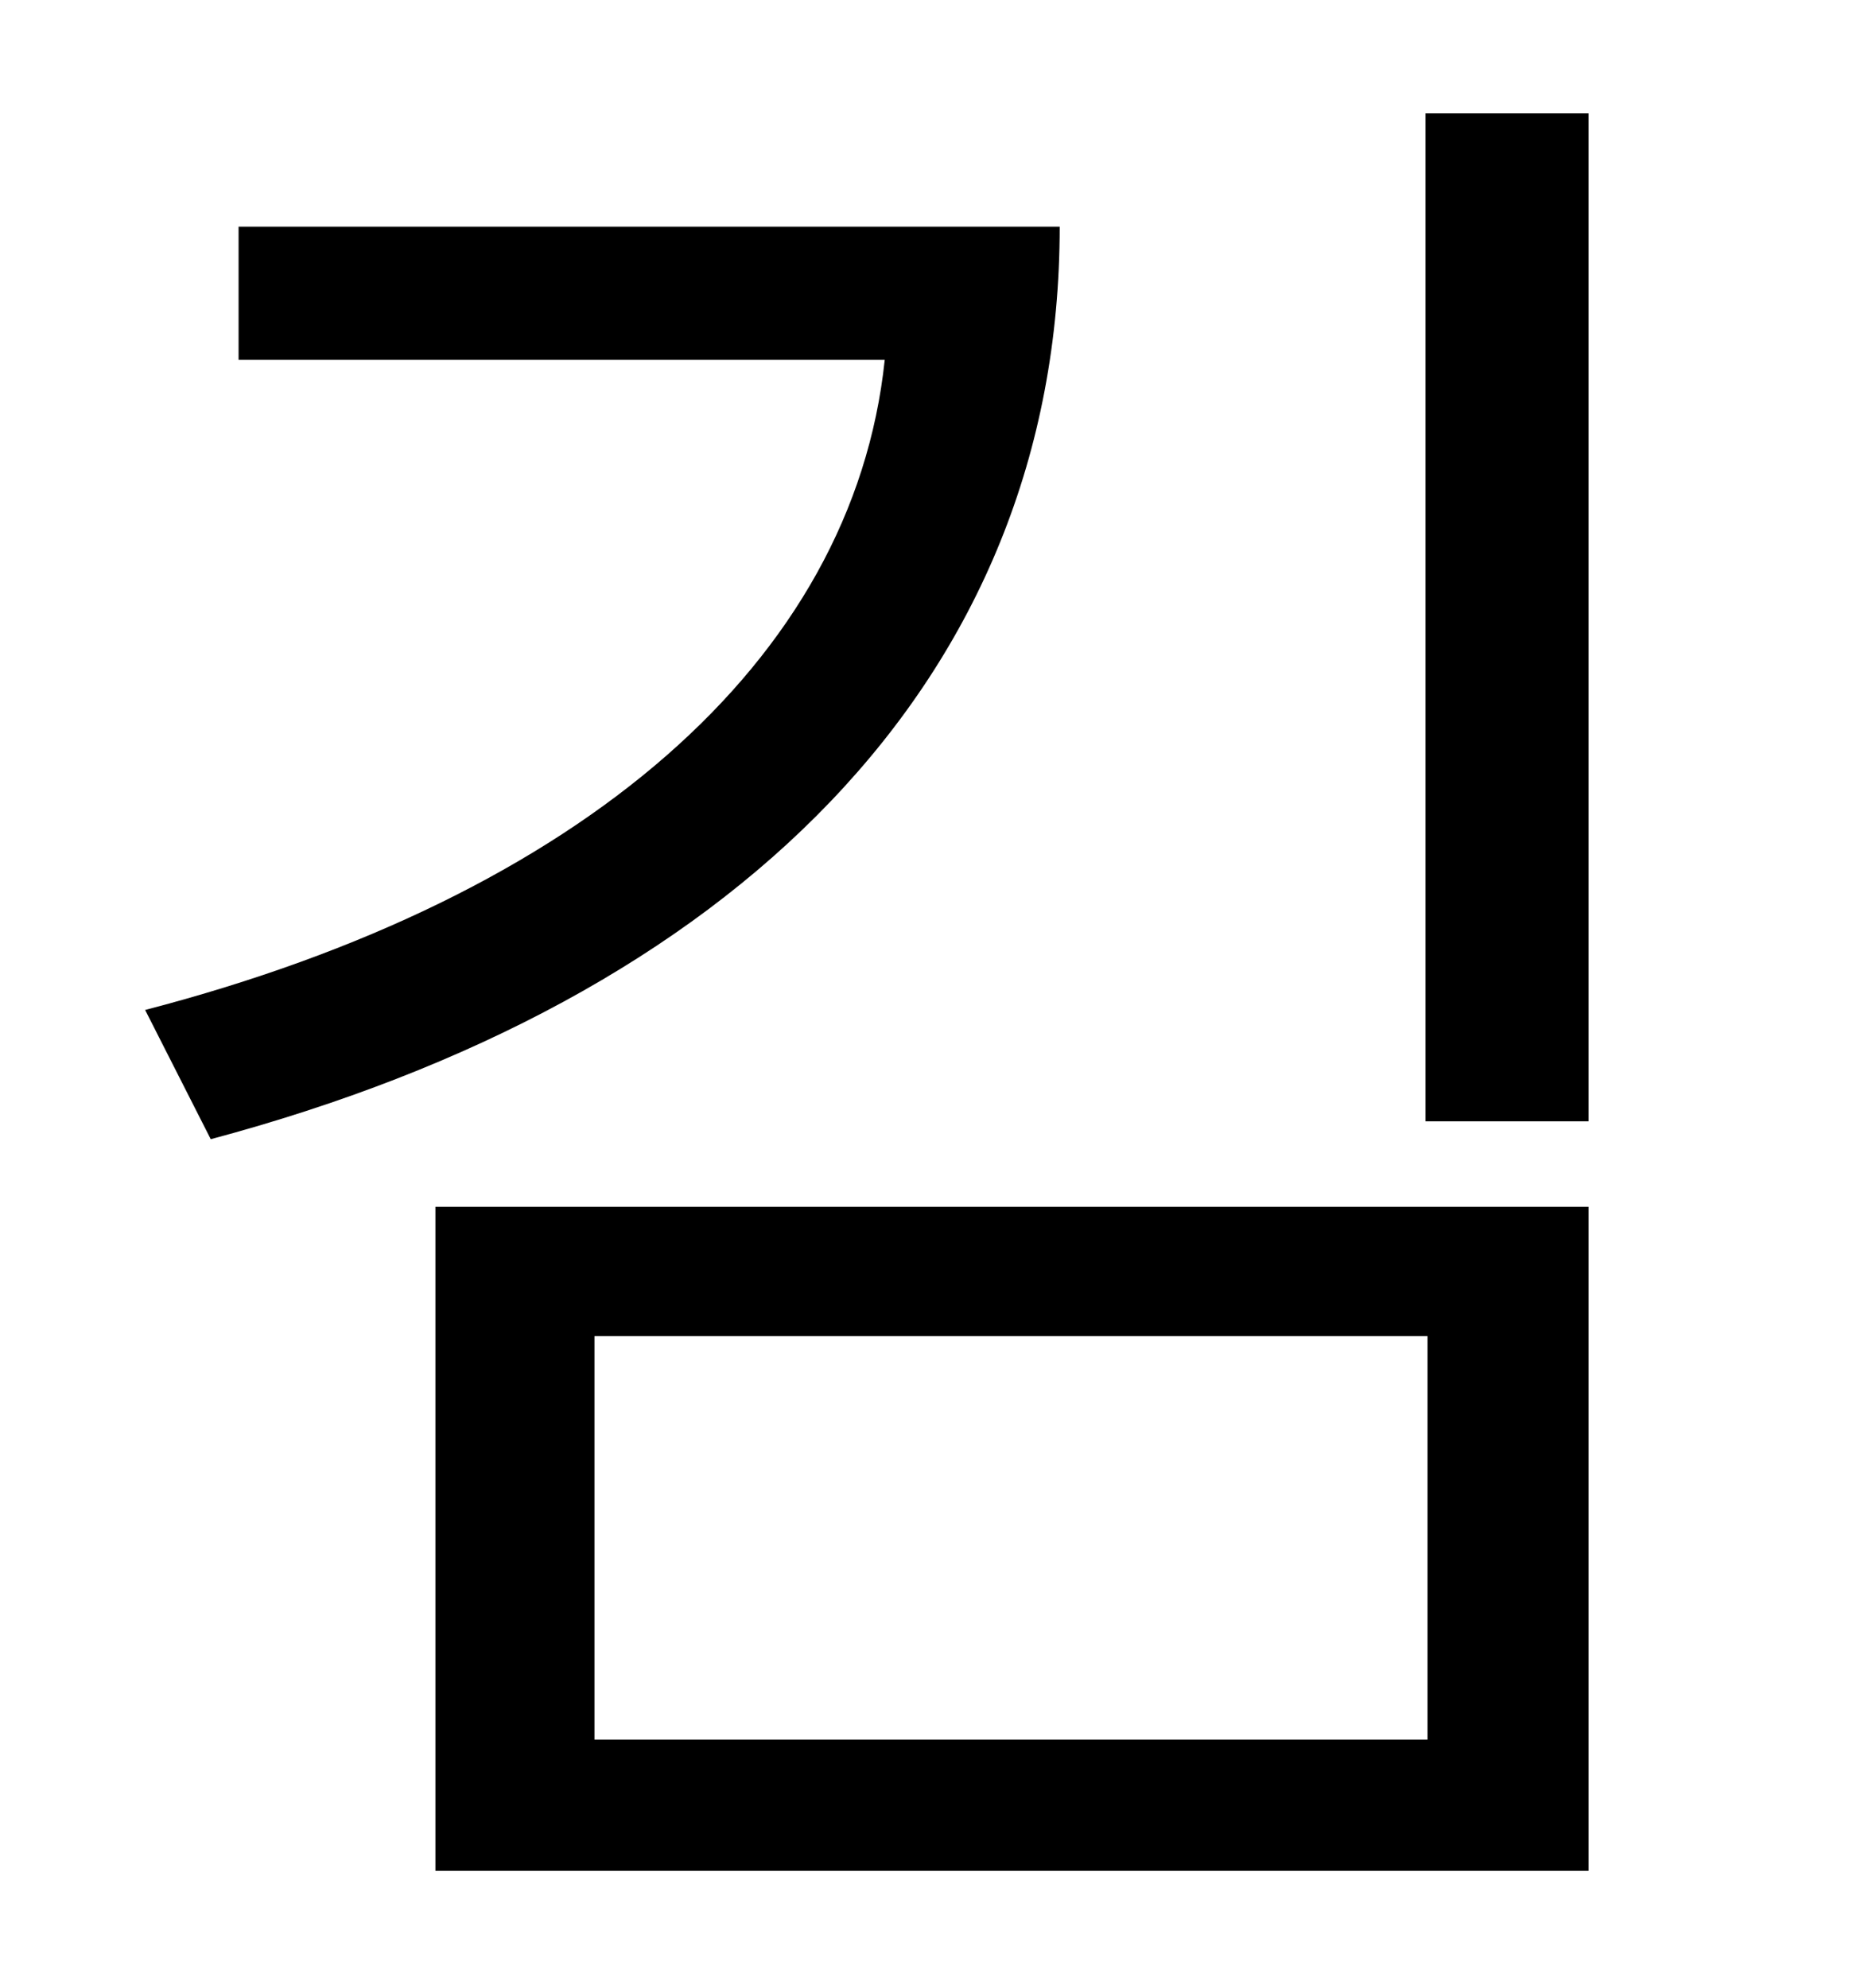 <?xml version="1.0" standalone="no"?>
<!DOCTYPE svg PUBLIC "-//W3C//DTD SVG 1.1//EN" "http://www.w3.org/Graphics/SVG/1.1/DTD/svg11.dtd" >
<svg xmlns="http://www.w3.org/2000/svg" xmlns:xlink="http://www.w3.org/1999/xlink" version="1.1" viewBox="-10 0 930 1000">
   <path fill="currentColor"
d="M110 114h413c0 229 -165 389 -427 459l-33 -65c219 -57 356 -175 372 -327h-325v-67zM289 672v203h419v-203h-419zM209 941v-334h580v334h-580zM707 57h82v507h-82v-507z" />
</svg>

